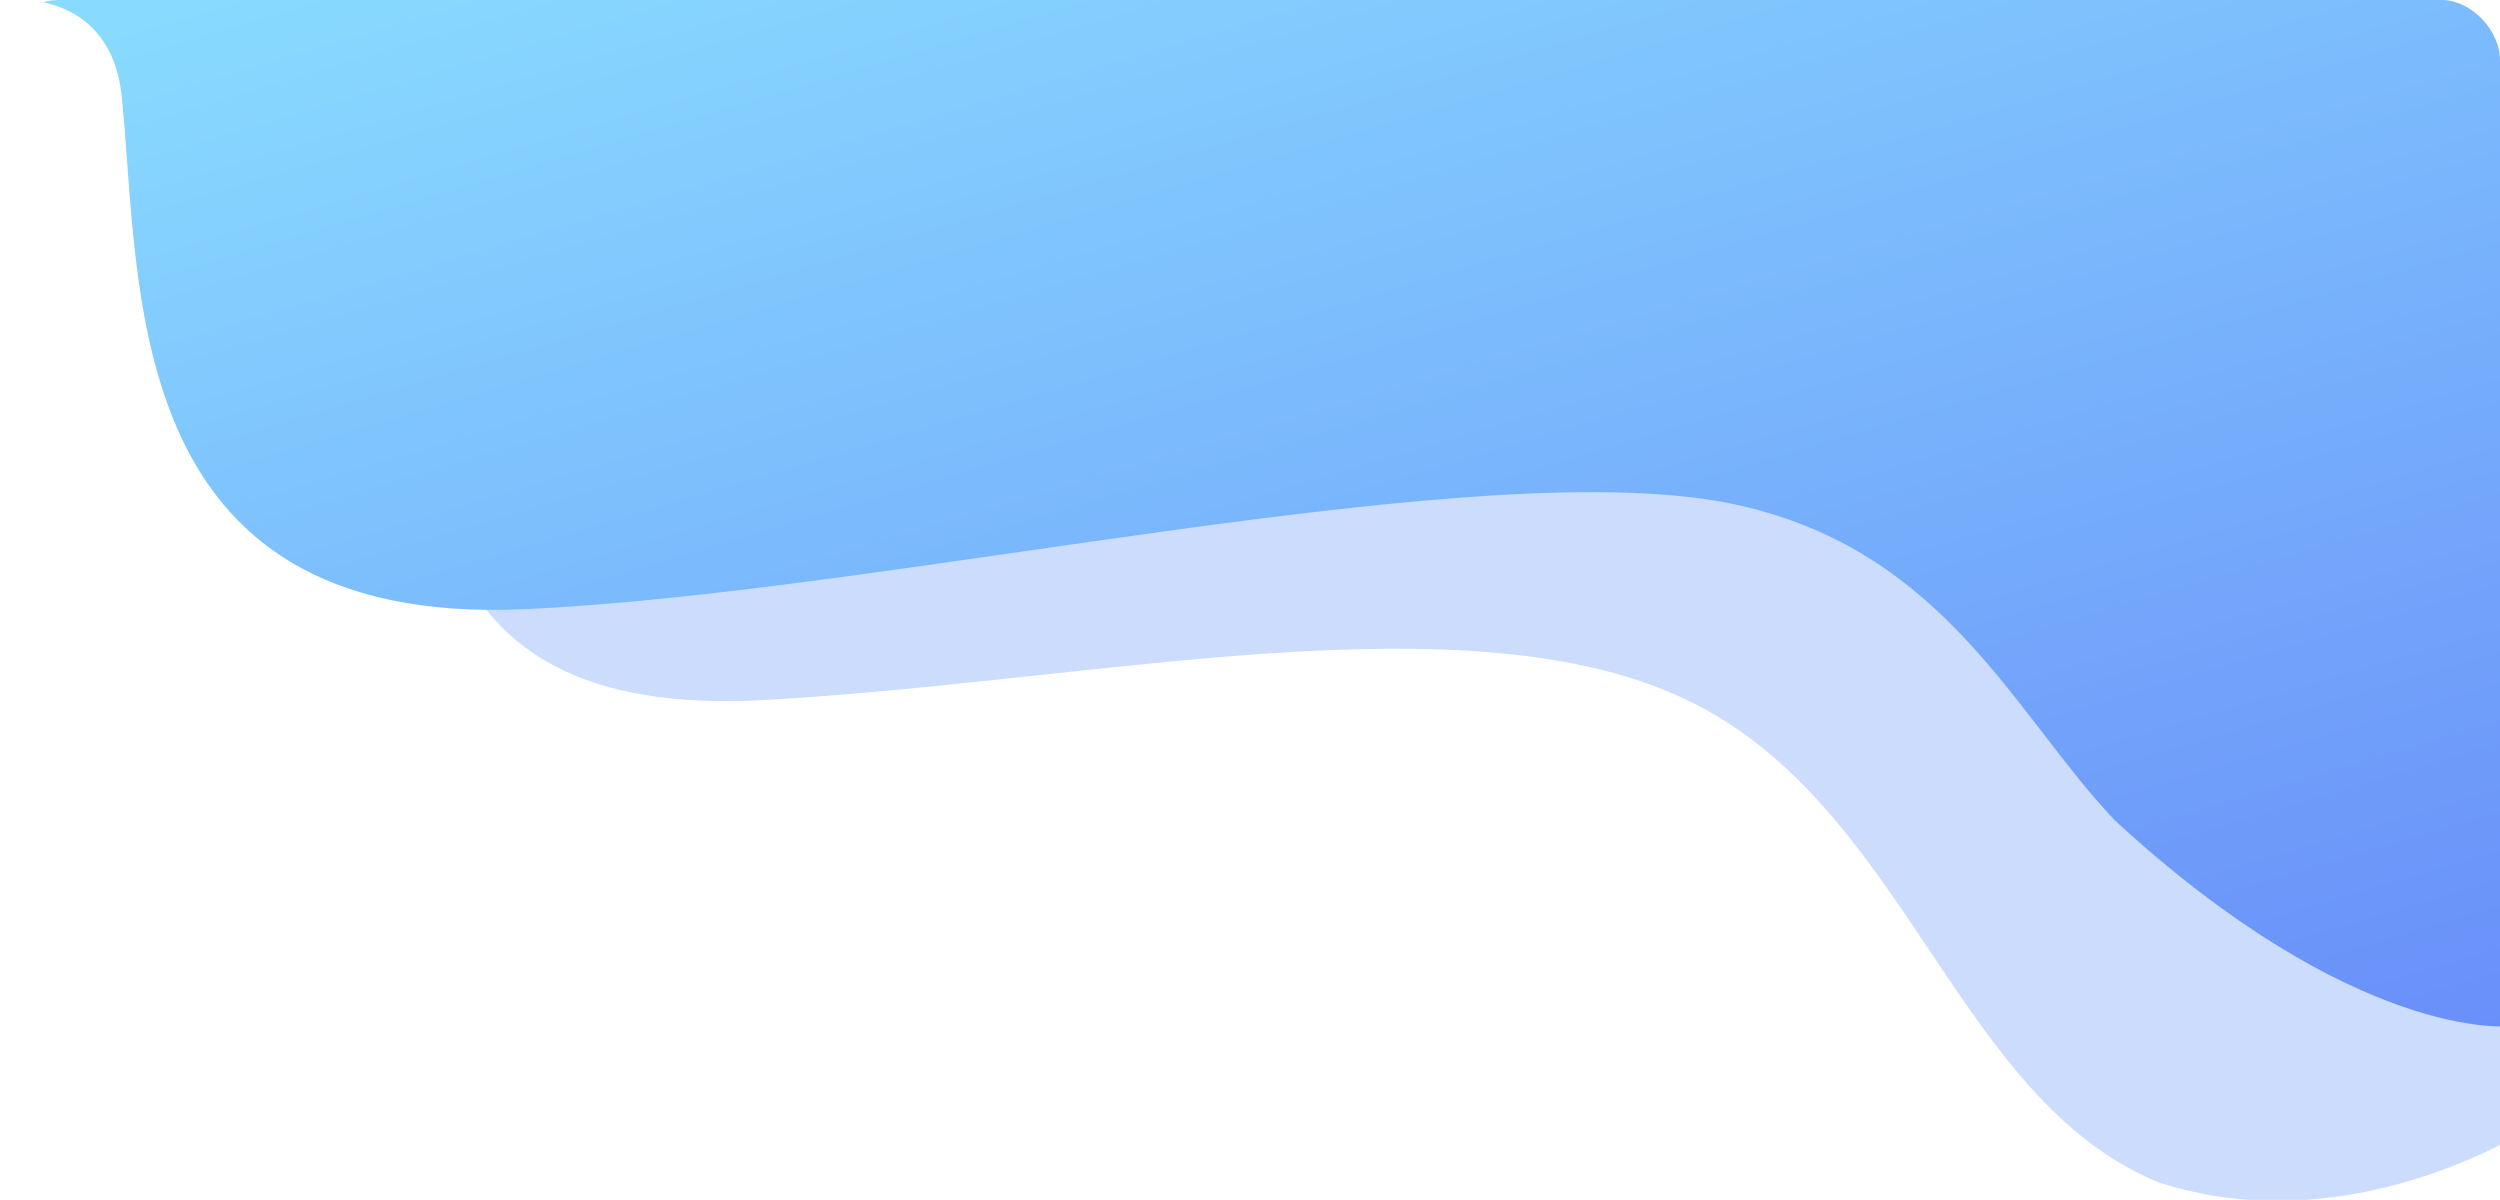 <svg xmlns="http://www.w3.org/2000/svg" xmlns:xlink="http://www.w3.org/1999/xlink" width="294.822" height="141.498" viewBox="0 0 294.822 141.498"><defs><clipPath id="a"><rect width="294.822" height="141.498" rx="7" transform="translate(0)" fill="none"/></clipPath><linearGradient id="b" x1="0.106" x2="1" y2="1.262" gradientUnits="objectBoundingBox"><stop offset="0" stop-color="#88daff"/><stop offset="1" stop-color="#6482f8"/></linearGradient></defs><g transform="translate(-98.148 -37)"><g transform="translate(98.148 37)" clip-path="url(#a)"><g transform="translate(0.485 -0.495)"><path d="M0,0H266.043l3.667,133.469s-20.781,13.212-43.024,5.974c-24.1-9.844-29.7-44.465-55.647-56.895s-69.438-2.2-108.7,0c-43.412,2.438-40.091-28.9-42.194-54.734C18.908,12.465,0,0,0,0Z" transform="translate(27.421 0.495)" fill="#70a1fa" opacity="0.365"/><path d="M0,.495,295.172,0l-.022,121.518s-18,1.7-46.2-24.245C237.1,84.82,229.047,65.6,204.592,60.08c-29.628-6.69-100.2,10.383-143.417,12.262-47.788,2.073-45-38.454-47.307-60.467C12.5-1.2,0,.495,0,.495Z" fill="url(#b)"/></g></g></g></svg>
